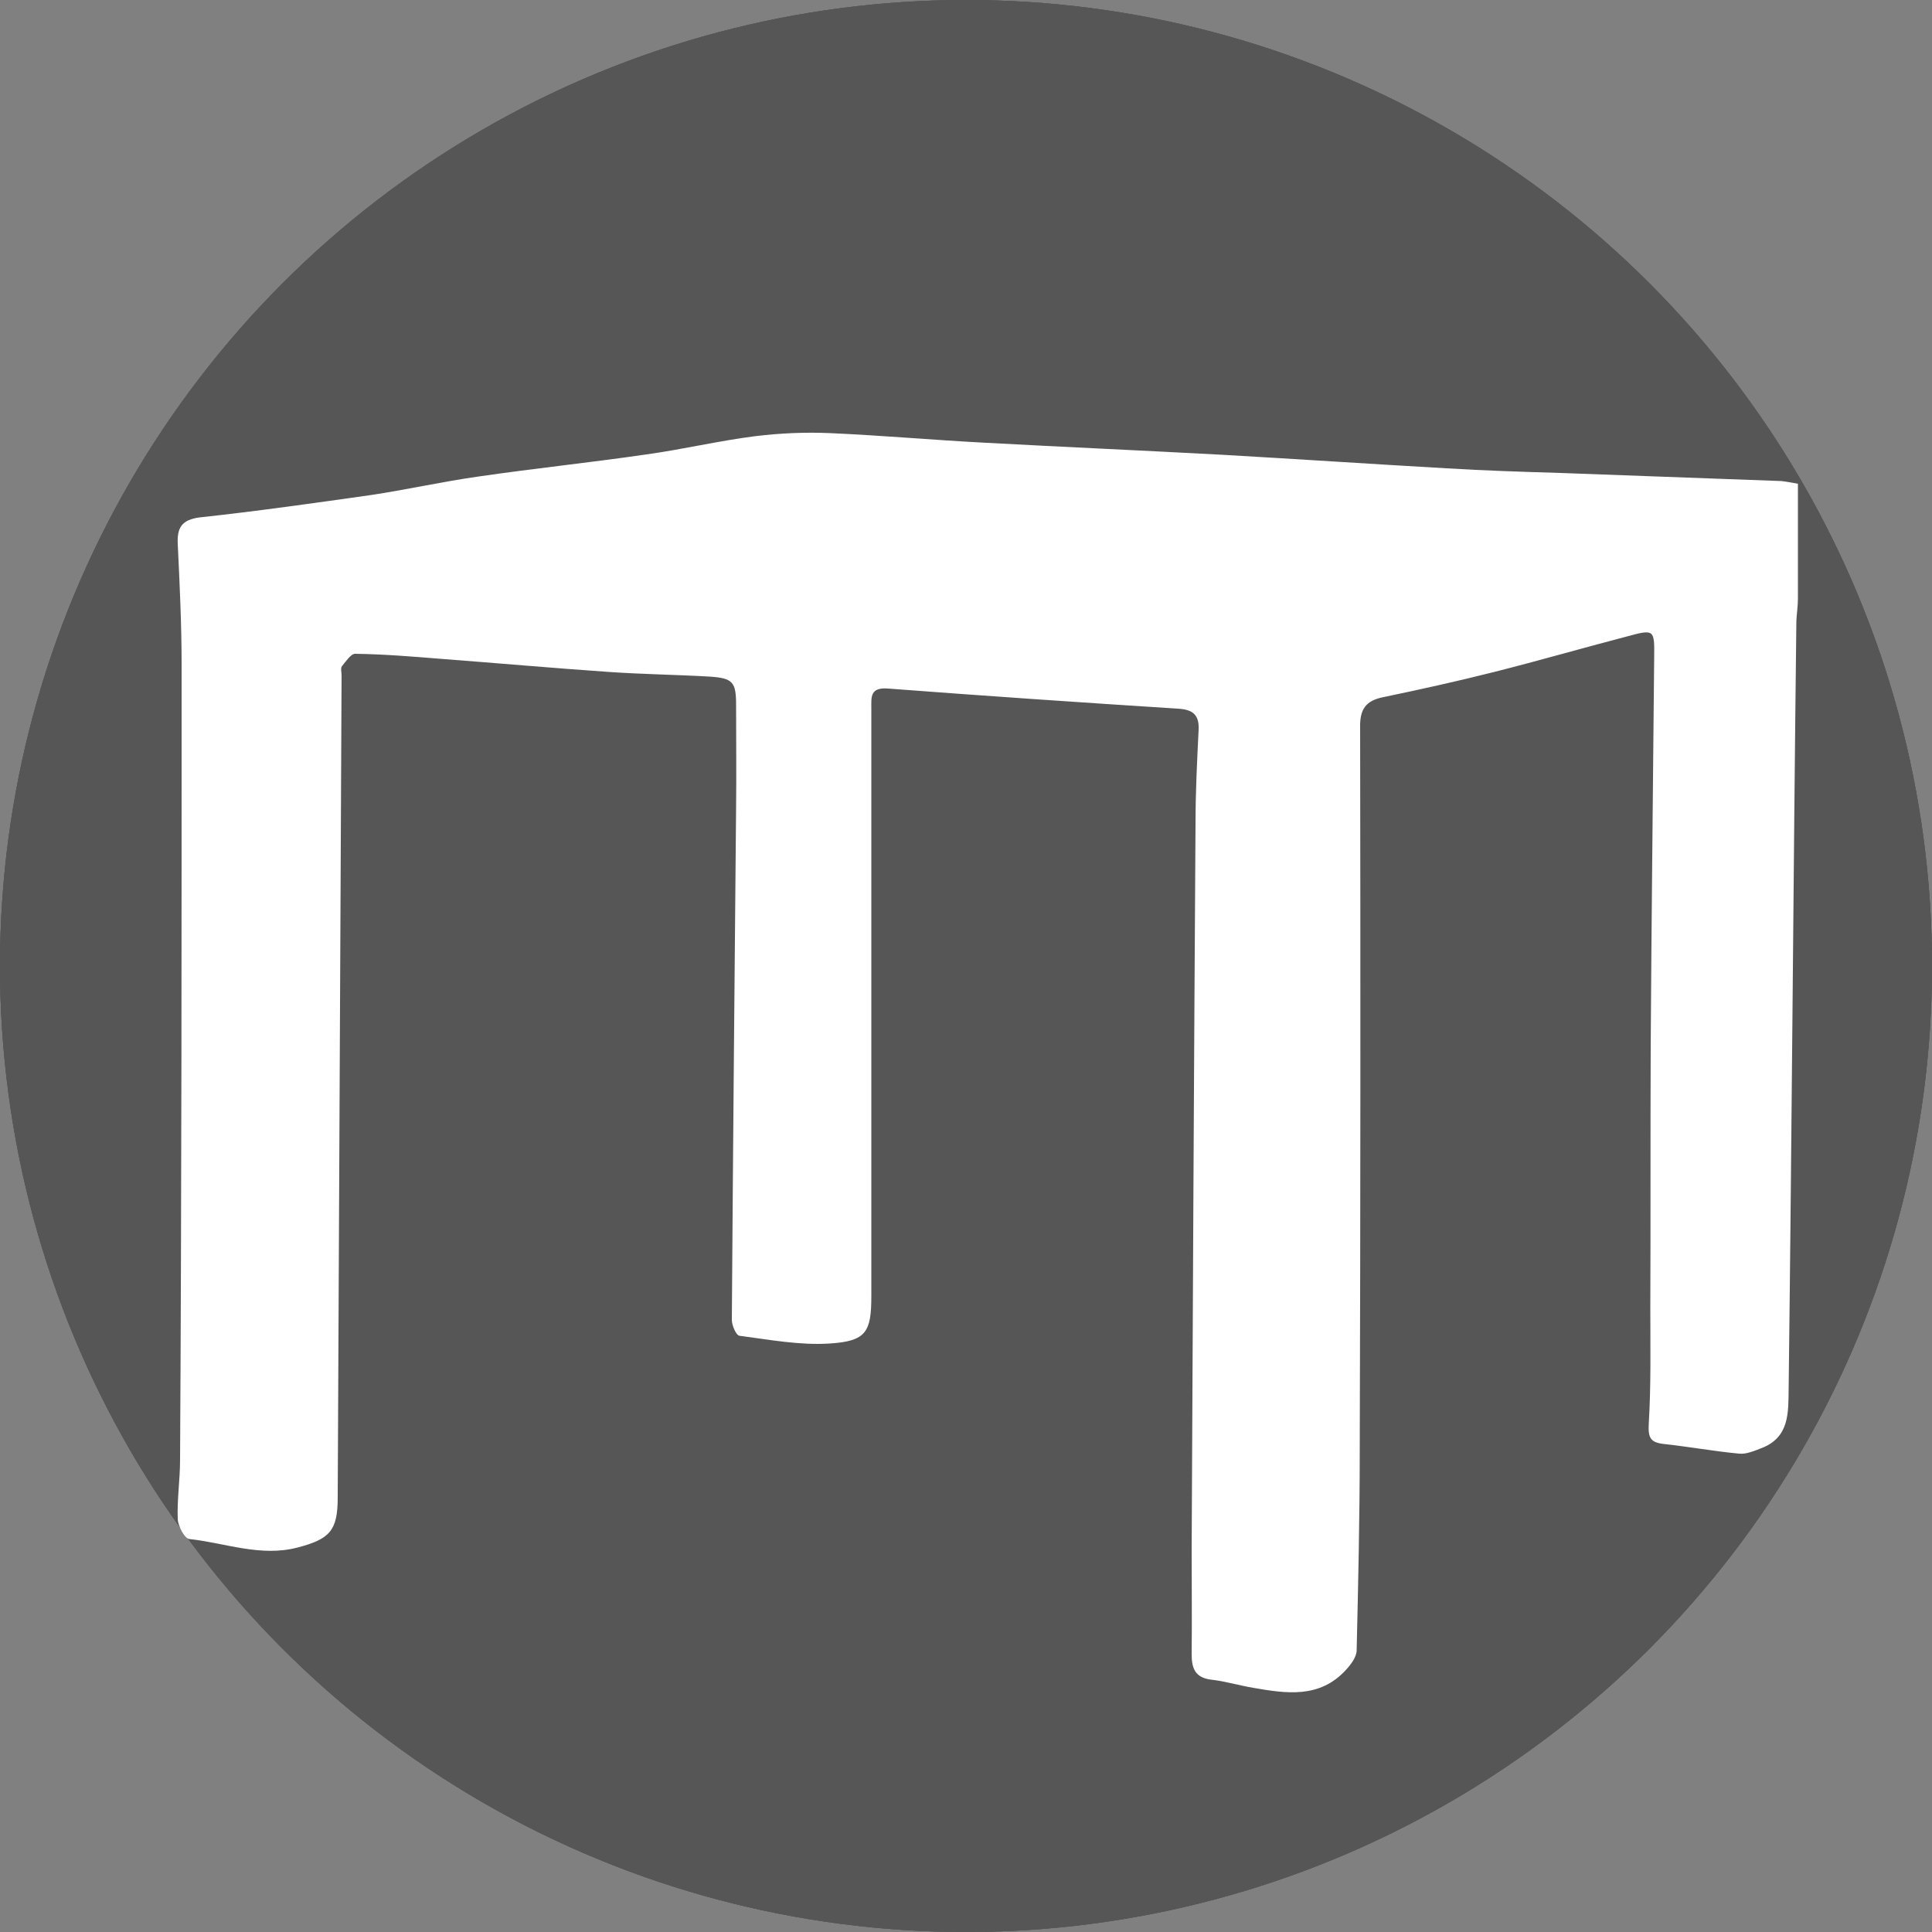 <?xml version="1.0" encoding="utf-8"?>
<!-- Generator: Adobe Illustrator 22.0.1, SVG Export Plug-In . SVG Version: 6.00 Build 0)  -->
<svg version="1.1" id="Layer_1" xmlns="http://www.w3.org/2000/svg" xmlns:xlink="http://www.w3.org/1999/xlink" x="0px" y="0px"
	 viewBox="0 0 500 500" style="enable-background:new 0 0 500 500;" xml:space="preserve">
<rect x="0" y="0" width="500" height="500" fill="#808080" stroke="none"/>
<style type="text/css">
	.st0{fill:#565656;}
	.st1{fill:#FFFFFF;}
</style>
<g>
	<circle class="st0" cx="250" cy="250" r="250"/>
</g>
<g>
	<circle class="st0" cx="250" cy="250" r="250"/>
</g>
<g>
	<circle class="st0" cx="250" cy="250" r="250"/>
</g>
<g>
	<path class="st1" d="M465.3,125.2c0,10.2,0,19.9,0,29.7c0,1.9-0.3,3.8-0.4,5.8c-0.4,33.6-0.7,67.2-1,100.8
		c-0.3,32.6-0.6,65.3-1,97.9c-0.1,6.1,0.3,12.6-7.1,15.4c-1.8,0.7-3.9,1.6-5.7,1.4c-6.5-0.6-13-1.8-19.5-2.5
		c-3.5-0.4-4.1-1.6-3.9-5.3c0.6-9.9,0.4-19.9,0.4-29.9c0.1-22.5,0-45,0.1-67.6c0.2-33.6,0.6-67.2,0.9-100.8c0.1-7.2,0-7.3-7-5.4
		c-11.5,3-22.9,6.3-34.4,9.2c-9.5,2.4-19,4.5-28.6,6.5c-4.7,0.9-6.2,3.2-6.1,7.9c0.1,62.4,0.1,124.8-0.1,187.2
		c0,17.2-0.4,34.4-0.8,51.6c0,1.7-1.5,3.7-2.8,5.1c-6.8,7.4-15.4,6.1-24,4.6c-3.6-0.6-7.2-1.7-10.8-2.1c-4.2-0.5-5.1-2.9-5.1-6.6
		c0.1-9,0-18,0-27c0.3-62.7,0.6-125.4,1-188.1c0-8,0.4-16.1,0.8-24.1c0.2-3.9-1.5-5.3-5.4-5.5c-25-1.6-49.9-3.3-74.9-5.2
		c-4.8-0.4-4.4,2.2-4.4,5.2c0,50.7,0,101.3,0,152c0,9.3-1.3,11.7-10.8,12.3c-7.7,0.5-15.6-1-23.3-2c-0.9-0.1-2-2.7-2-4.1
		c0.3-44.2,0.7-88.4,1.1-132.6c0.1-8.8,0-17.7,0-26.5c0-6-0.8-7-6.9-7.4c-8.7-0.5-17.3-0.6-26-1.2c-14.5-1-29.1-2.3-43.6-3.4
		c-7.4-0.6-14.7-1.2-22.1-1.3c-1.1,0-2.4,2-3.4,3.2c-0.4,0.5-0.1,1.6-0.1,2.4c-0.3,70.9-0.7,141.8-1,212.7c0,8.6-2,10.8-10.4,13
		c-9.6,2.5-18.7-1.2-28-2.2c-1.2-0.1-2.9-3.3-3-5.1c-0.2-5.1,0.6-10.3,0.6-15.4C47,309,47,240.5,47,172c0-10.4-0.5-20.8-1-31.2
		c-0.2-4.2,1-6.3,5.7-6.9c14.8-1.6,29.6-3.7,44.4-5.8c9.3-1.4,18.6-3.5,27.9-4.8c14.4-2.1,28.9-3.6,43.3-5.7
		c9.4-1.3,18.6-3.5,28-4.7c6.5-0.8,13.1-1.1,19.7-0.8c13.4,0.6,26.8,1.8,40.3,2.5c20.4,1.1,40.7,2,61.1,3.1
		c19.3,1.1,38.7,2.4,58,3.5c9.8,0.6,19.6,0.9,29.4,1.2c19.1,0.7,38.2,1.4,57.3,2.1C462.7,124.7,464.2,125,465.3,125.2z"/>
</g>
</svg>
